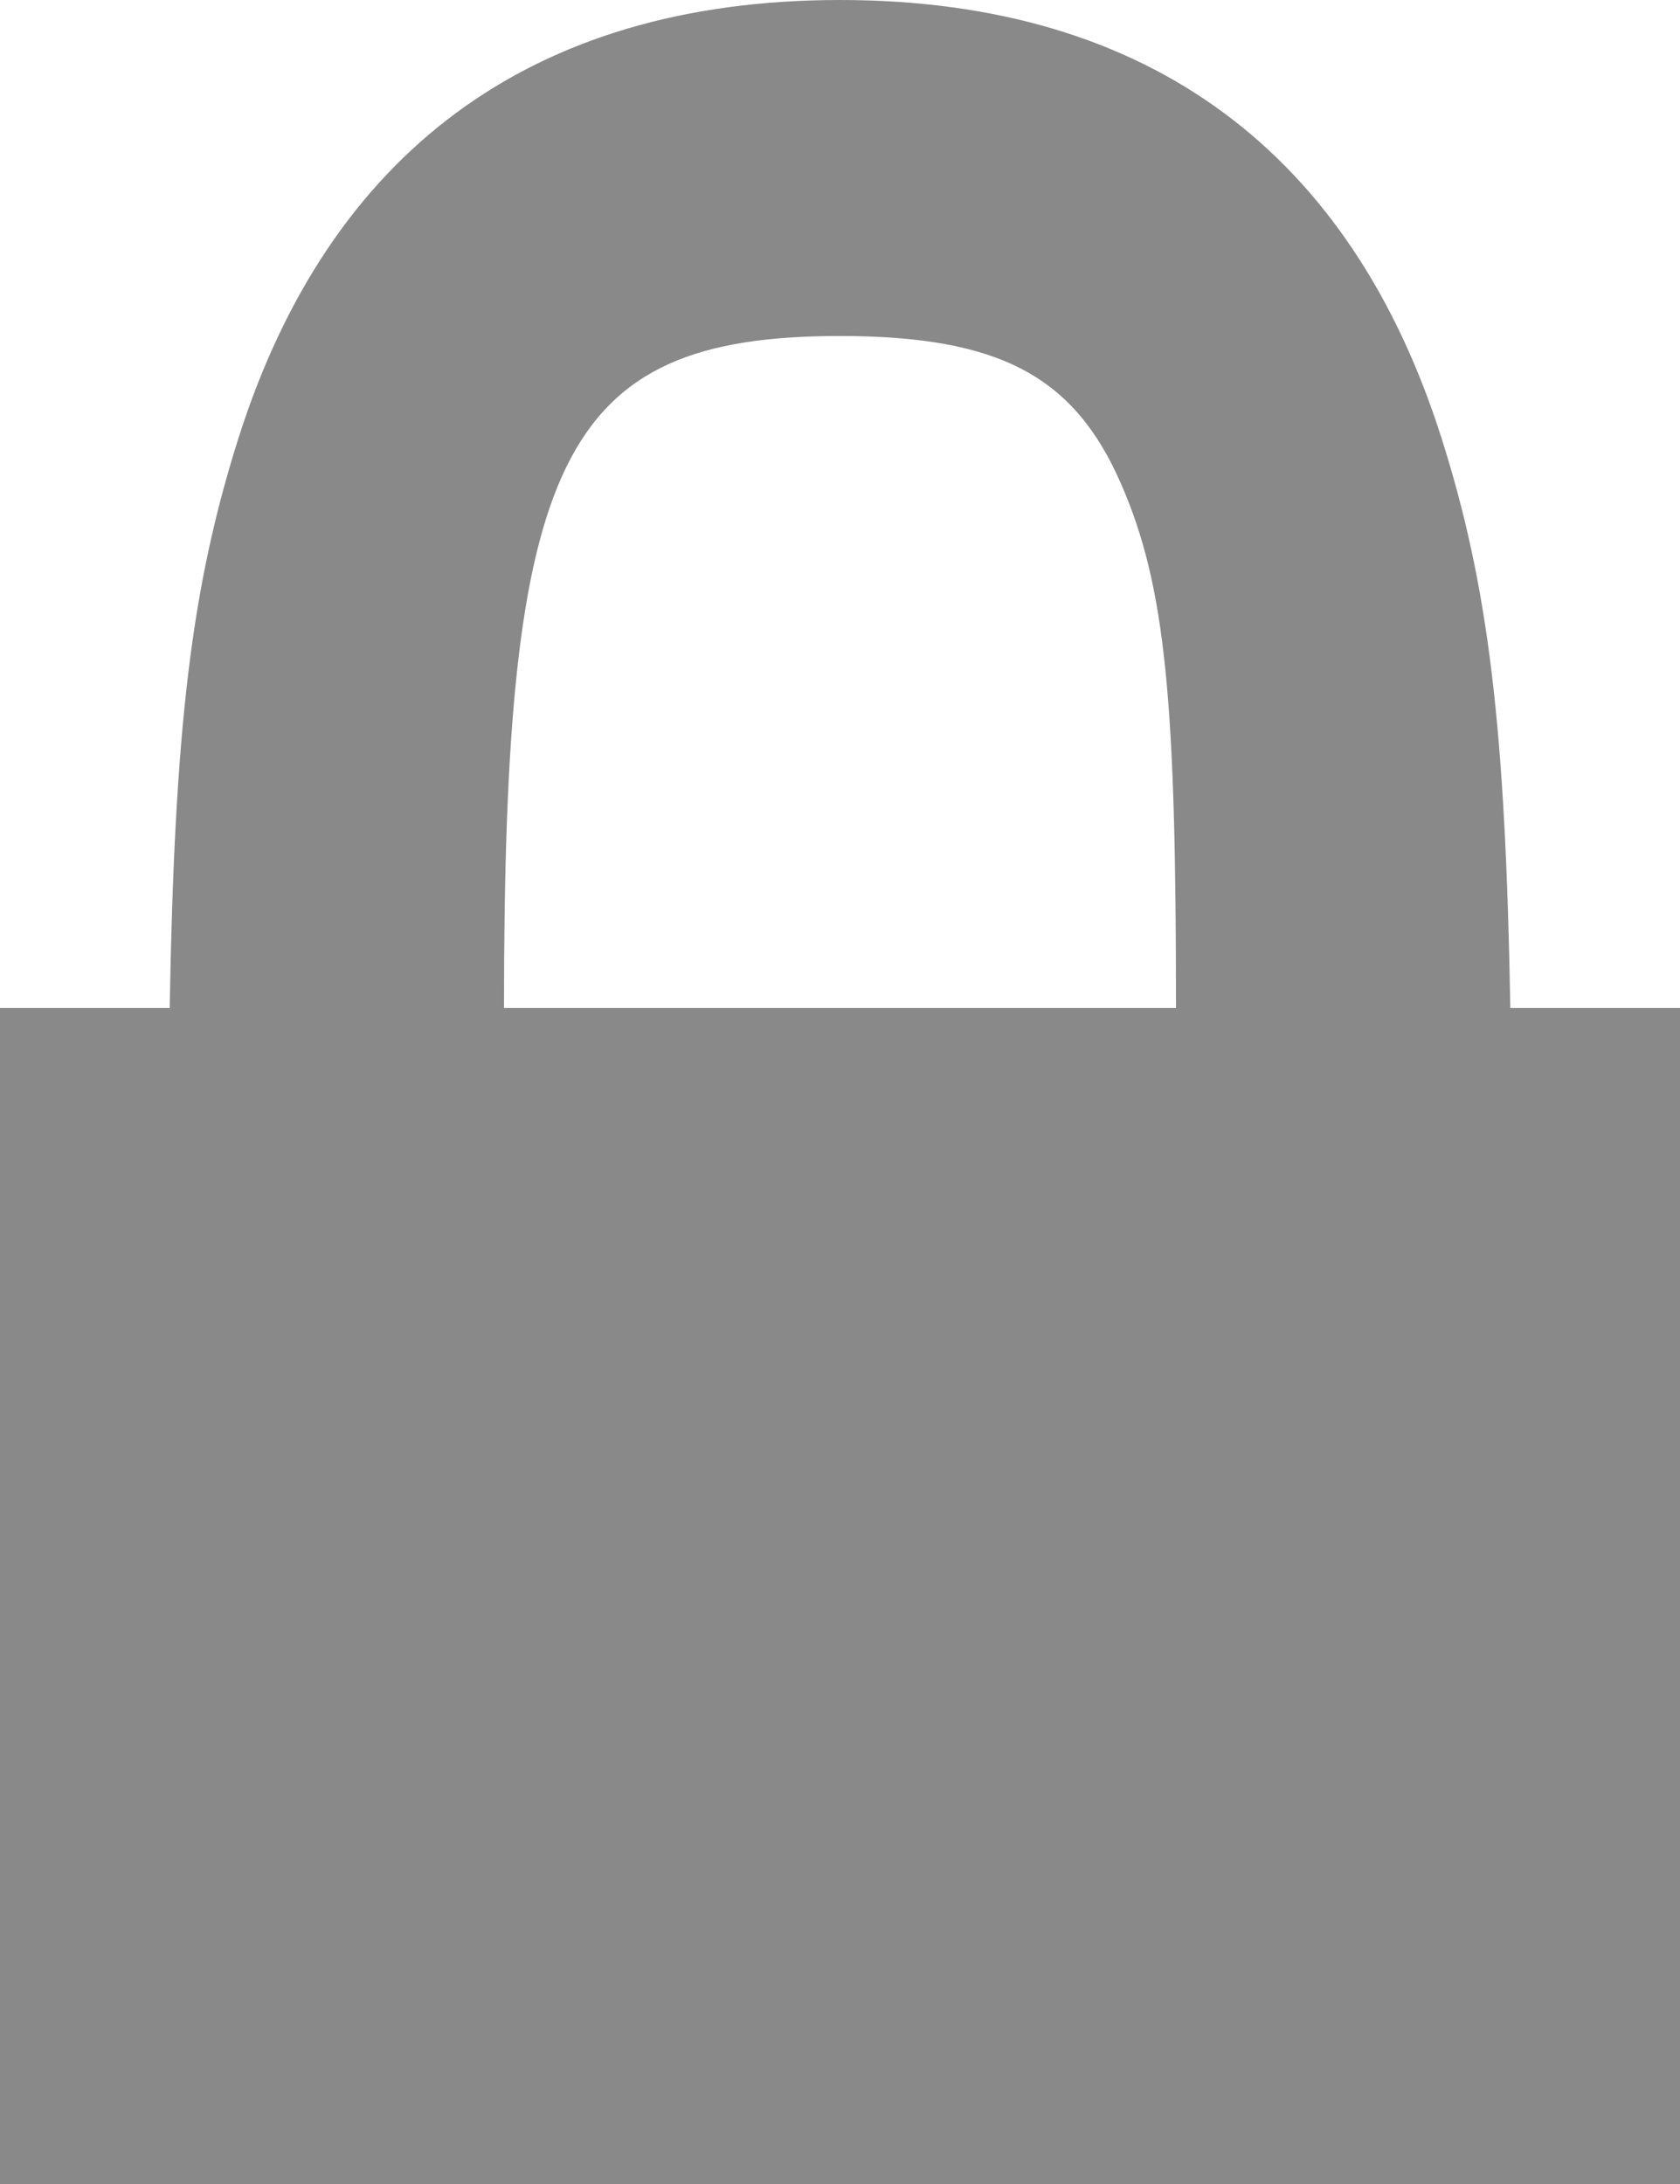 <svg xmlns="http://www.w3.org/2000/svg" xmlns:xlink="http://www.w3.org/1999/xlink" width="10" height="13" version="1.1" viewBox="0 0 10 13"><path fill="#141414" fill-opacity=".5" d="M1.01,6 C1.039,4.334 1.138,3.492 1.422,2.6 C1.956,0.926 3.143,1.38283345e-10 5,-1.42108547e-14 C6.857,-1.38311491e-10 8.044,0.926 8.578,2.6 C8.862,3.492 8.961,4.334 8.99,6 L10,6 L10,13 L0,13 L0,6 L1.01,6 Z M3,6 L7,6 C7,4.191 6.942,3.494 6.672,2.878 C6.396,2.247 5.96,2 5,2 C3.325,2 3,2.741 3,6 Z"/></svg>